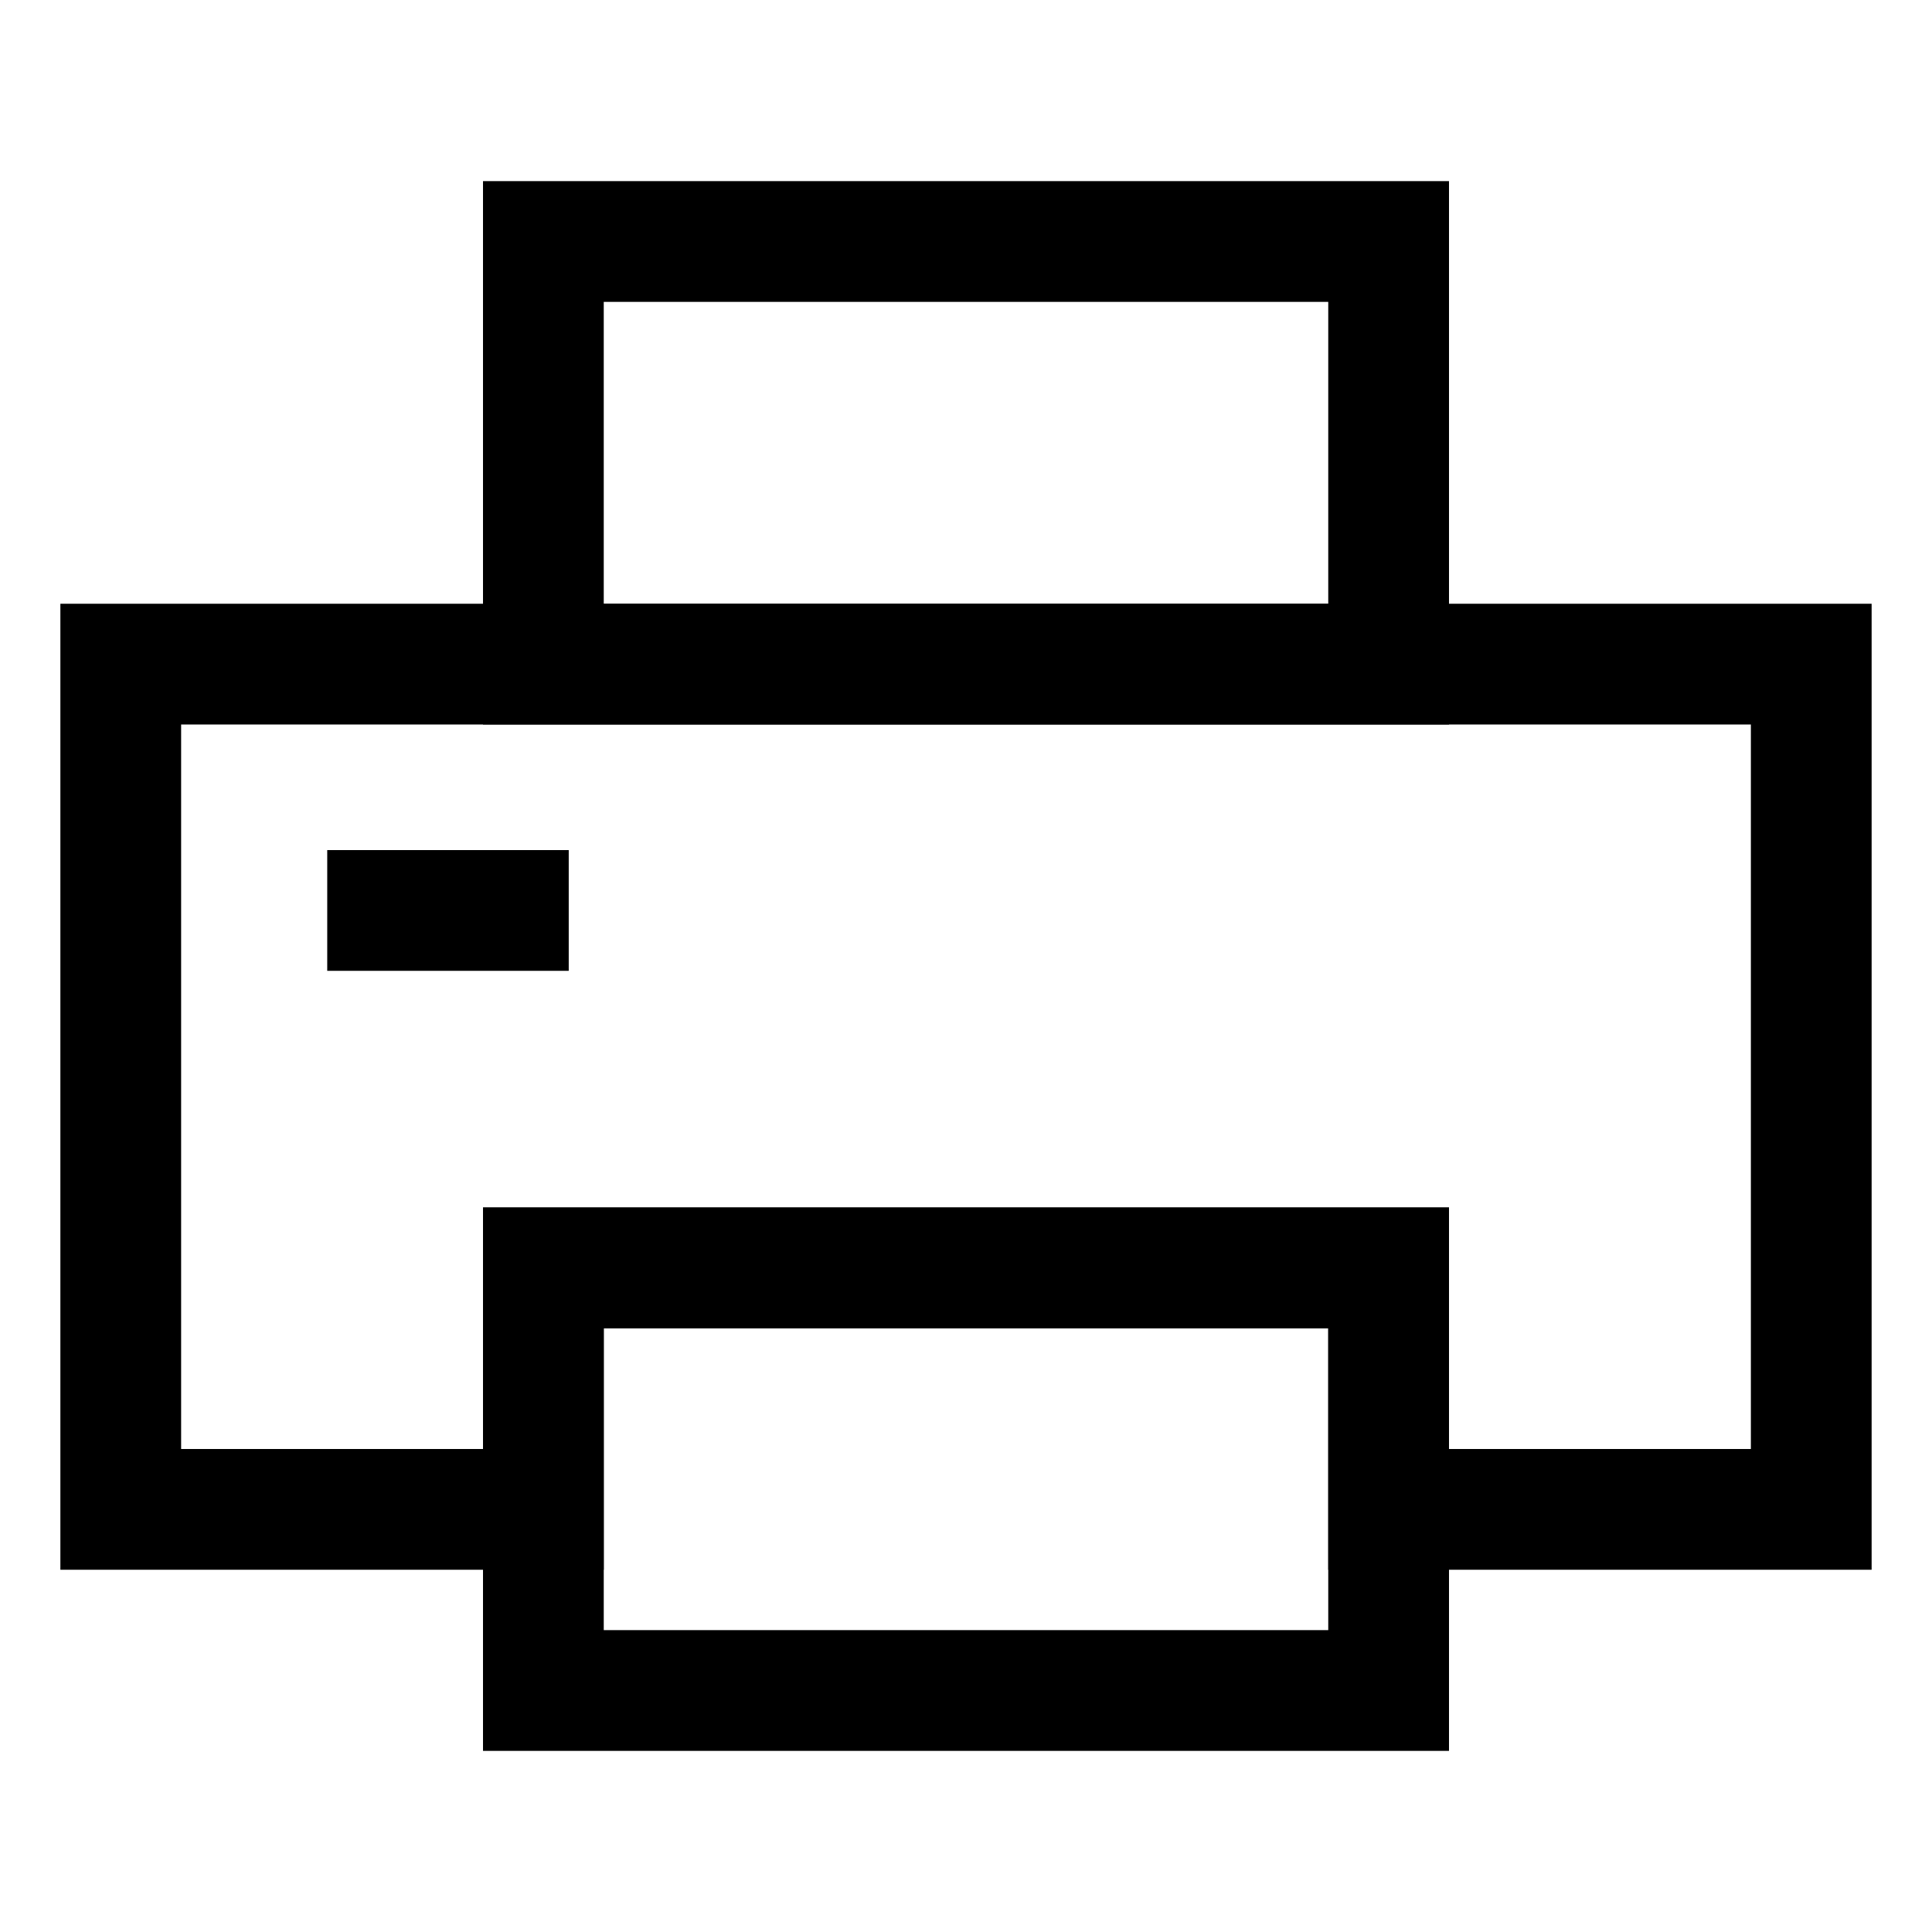 <svg height="512" viewBox="0 0 32 32" width="512" xmlns="http://www.w3.org/2000/svg"><g id="Layer_2" data-name="Layer 2"><path d="m31 26h-9v-4h-12v4h-9v-16h30zm-7-2h5v-12h-26v12h5v-4h16z"/><path d="m24 12h-16v-9h16zm-14-2h12v-5h-12z"/><path d="m24 29h-16v-9h16zm-14-2h12v-5h-12z"/><path d="m5.42 14.08h4v2h-4z"/></g></svg>